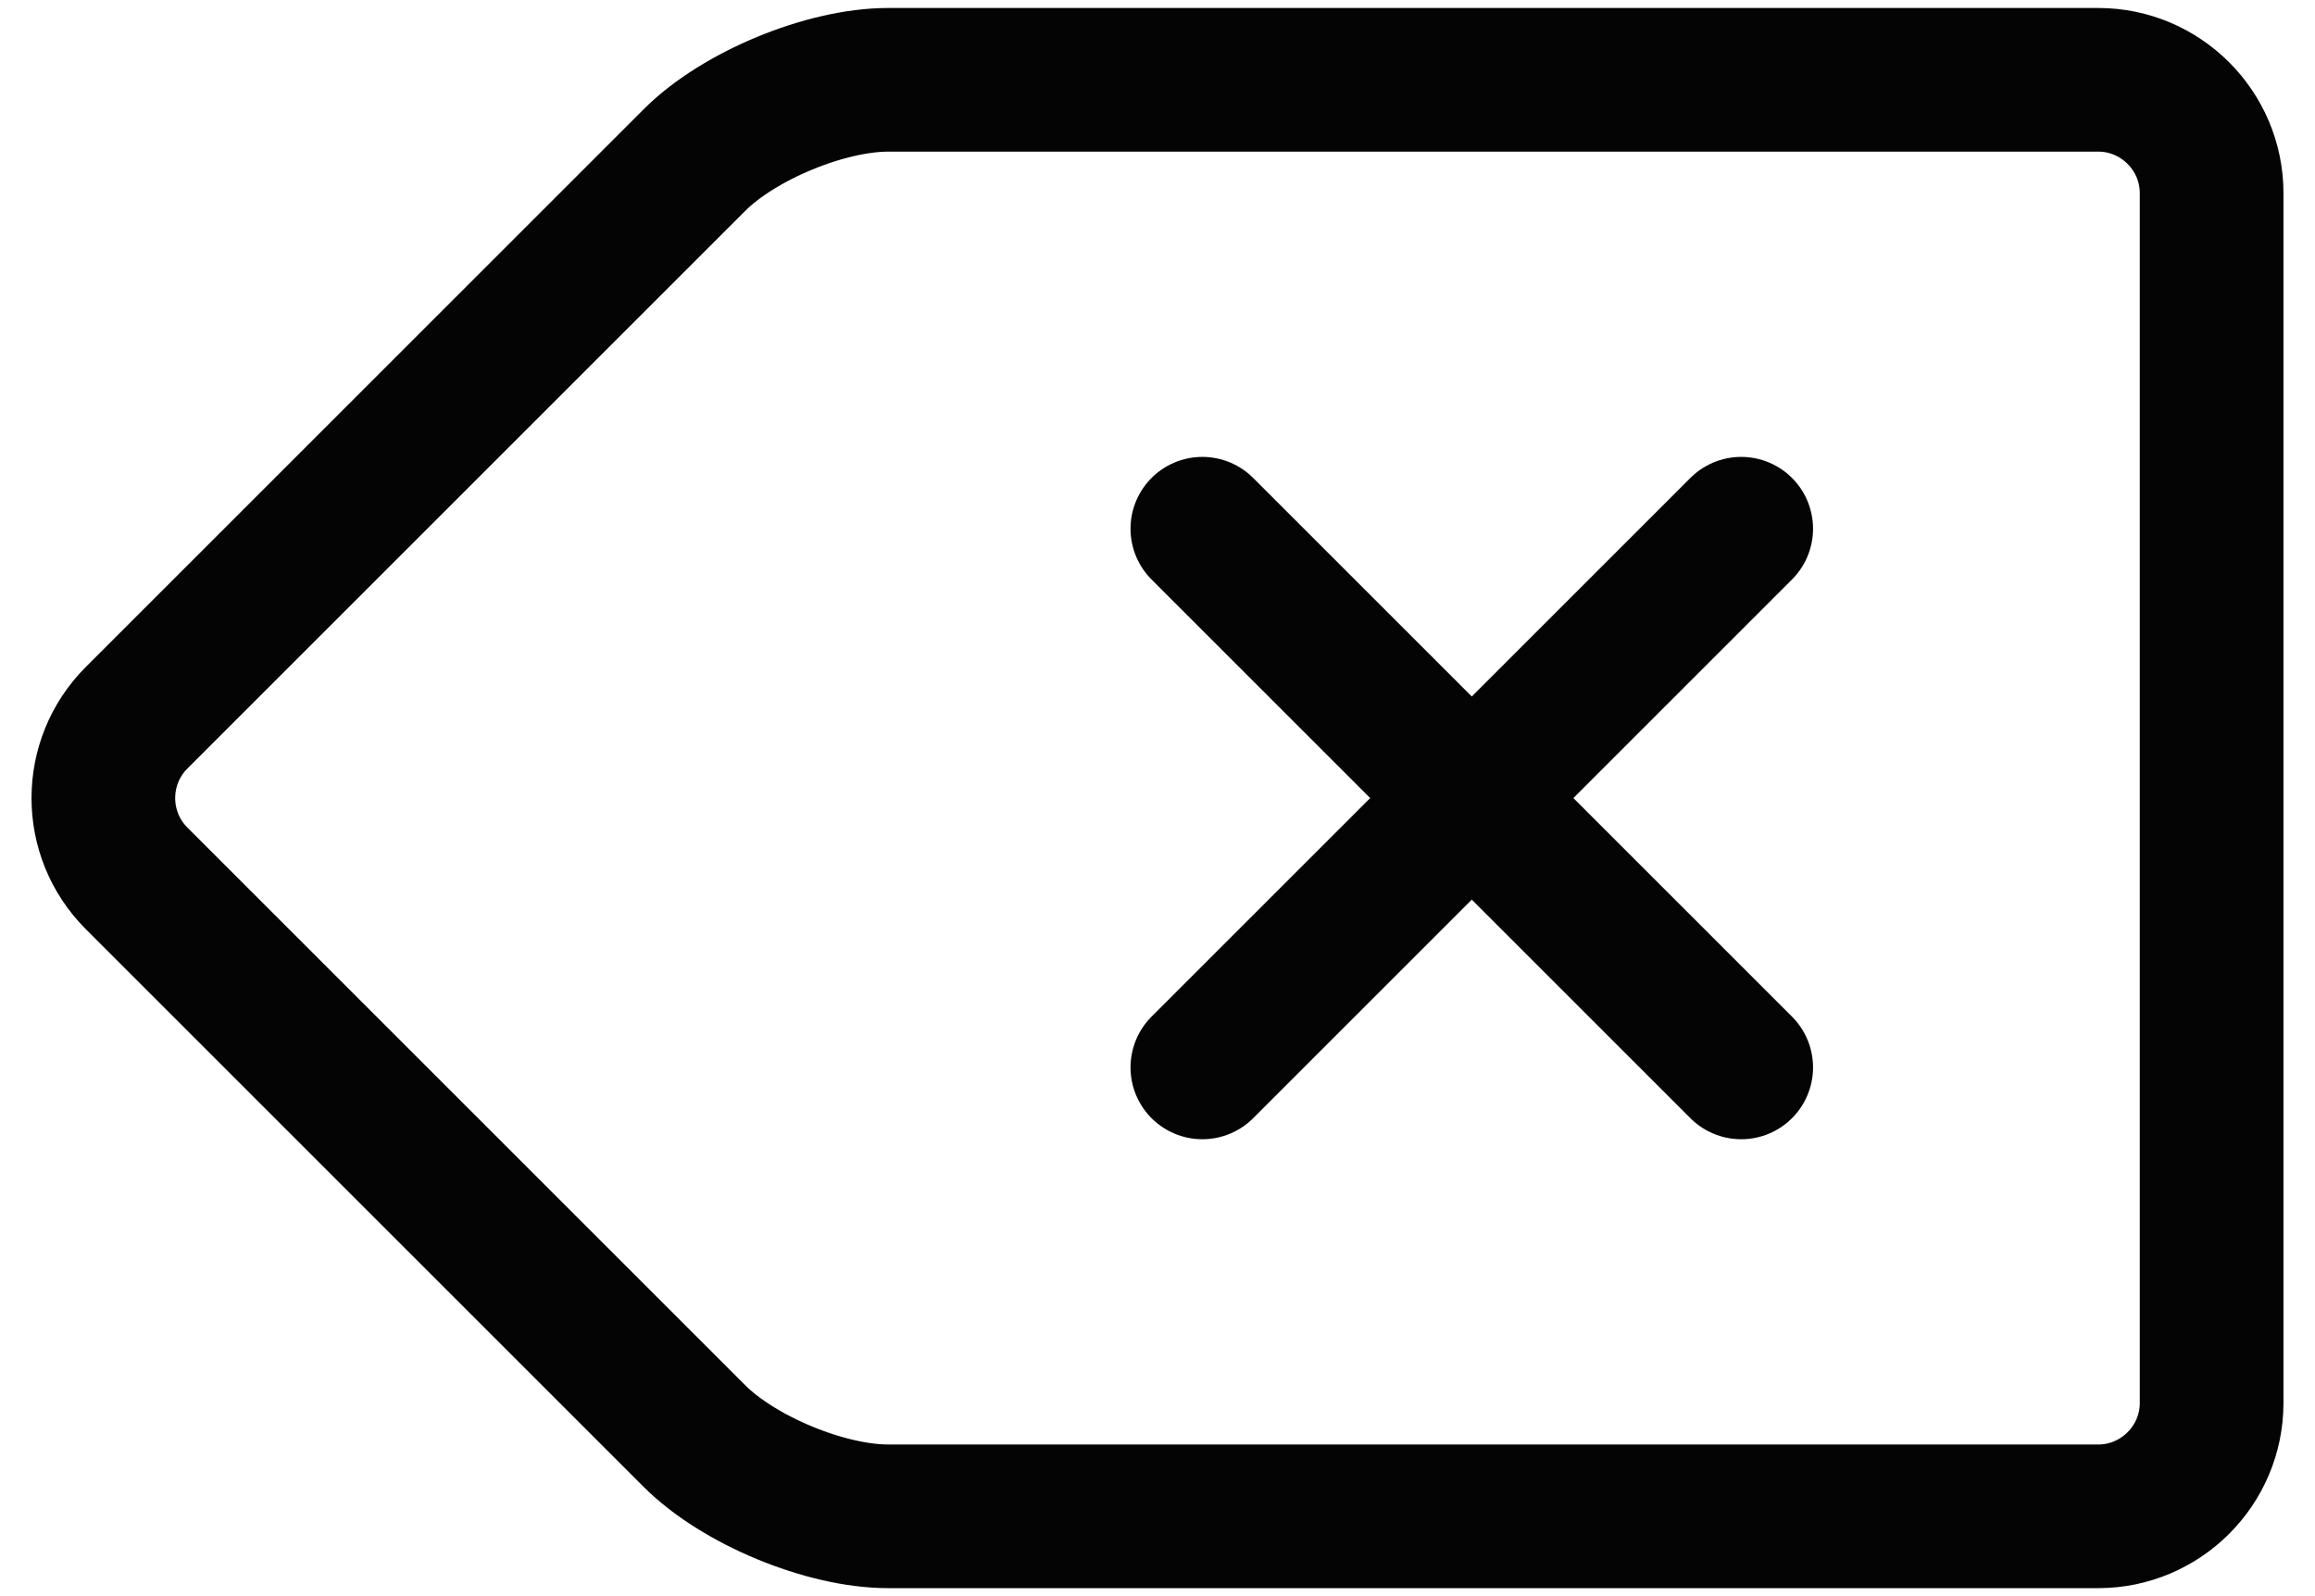 <svg width="29" height="20" viewBox="0 0 29 20" fill="none" xmlns="http://www.w3.org/2000/svg">
<path d="M15.062 6.625L21.812 13.375" stroke="#040405" stroke-width="1.8" stroke-linecap="round" stroke-linejoin="round"/>
<path d="M21.812 6.625L15.062 13.375" stroke="#040405" stroke-width="1.8" stroke-linecap="round" stroke-linejoin="round"/>
<path fill-rule="evenodd" clip-rule="evenodd" d="M8.699 2.006C9.254 1.45 10.345 1 11.125 1H26.285C27.069 1 27.705 1.641 27.705 2.42V17.58C27.705 18.364 27.064 19 26.285 19H11.125C10.341 19 9.252 18.547 8.699 17.994L1.711 11.006C1.155 10.45 1.157 9.548 1.711 8.994L8.699 2.006Z" stroke="#040405" stroke-width="1.8" stroke-linecap="round" stroke-linejoin="round"/>
</svg>
